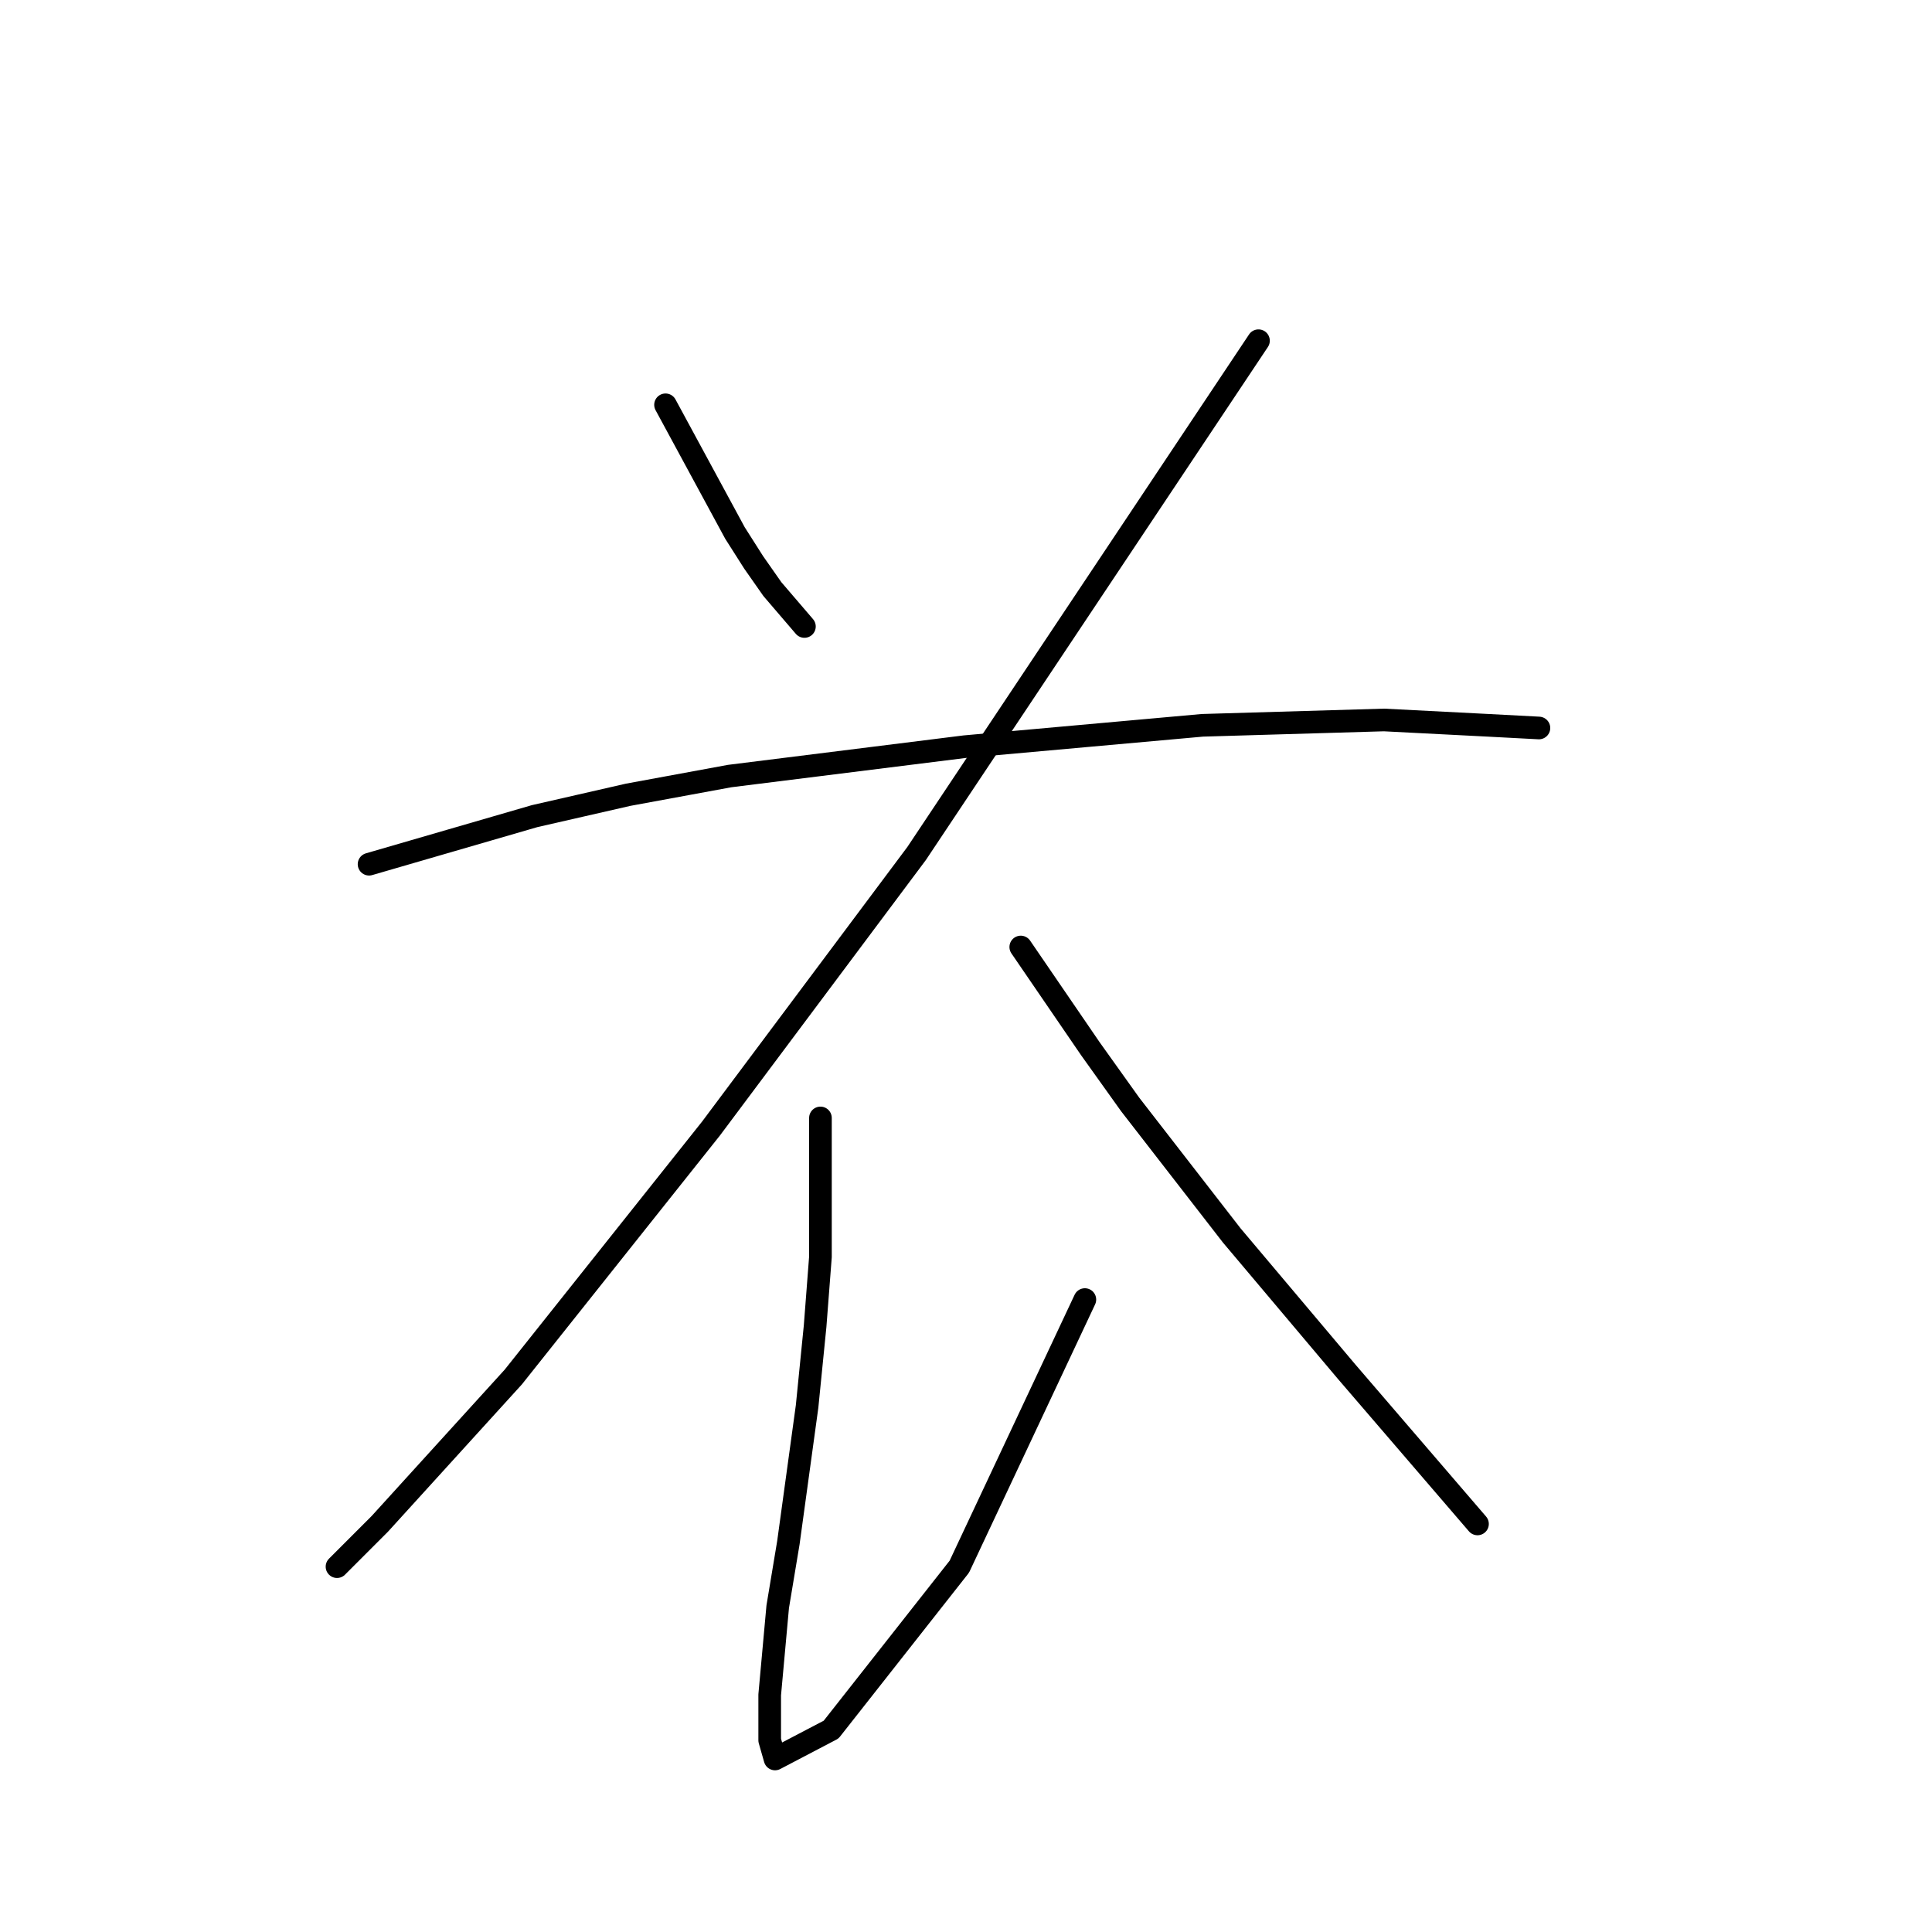 <?xml version="1.0" standalone="no"?>
    <svg width="256" height="256" xmlns="http://www.w3.org/2000/svg" version="1.1">
    <polyline stroke="black" stroke-width="3" stroke-linecap="round" fill="transparent" stroke-linejoin="round" points="88.186 53.639 92.787 62.133 97.388 70.627 99.865 74.52 102.343 78.059 106.59 83.013 106.59 83.013 " />
        <polyline stroke="black" stroke-width="3" stroke-linecap="round" fill="transparent" stroke-linejoin="round" points="166.755 45.145 144.104 79.12 121.454 113.096 94.203 149.549 68.013 182.463 50.318 201.928 44.655 207.591 44.655 207.591 " />
        <polyline stroke="black" stroke-width="3" stroke-linecap="round" fill="transparent" stroke-linejoin="round" points="48.902 114.512 59.873 111.326 70.845 108.141 83.232 105.31 96.68 102.833 127.824 98.94 159.323 96.108 183.389 95.4 197.191 96.108 203.916 96.462 203.916 96.462 " />
        <polyline stroke="black" stroke-width="3" stroke-linecap="round" fill="transparent" stroke-linejoin="round" points="108.713 148.133 108.713 157.335 108.713 166.537 108.005 175.738 106.944 186.356 104.466 204.405 103.051 212.899 101.989 224.578 101.989 230.595 102.697 233.072 110.129 229.179 127.117 207.591 143.75 172.199 143.75 172.199 " />
        <polyline stroke="black" stroke-width="3" stroke-linecap="round" fill="transparent" stroke-linejoin="round" points="135.257 125.483 139.857 132.207 144.458 138.932 149.767 146.364 163.216 163.705 178.434 181.755 195.776 201.928 195.776 201.928 " />
        </svg>